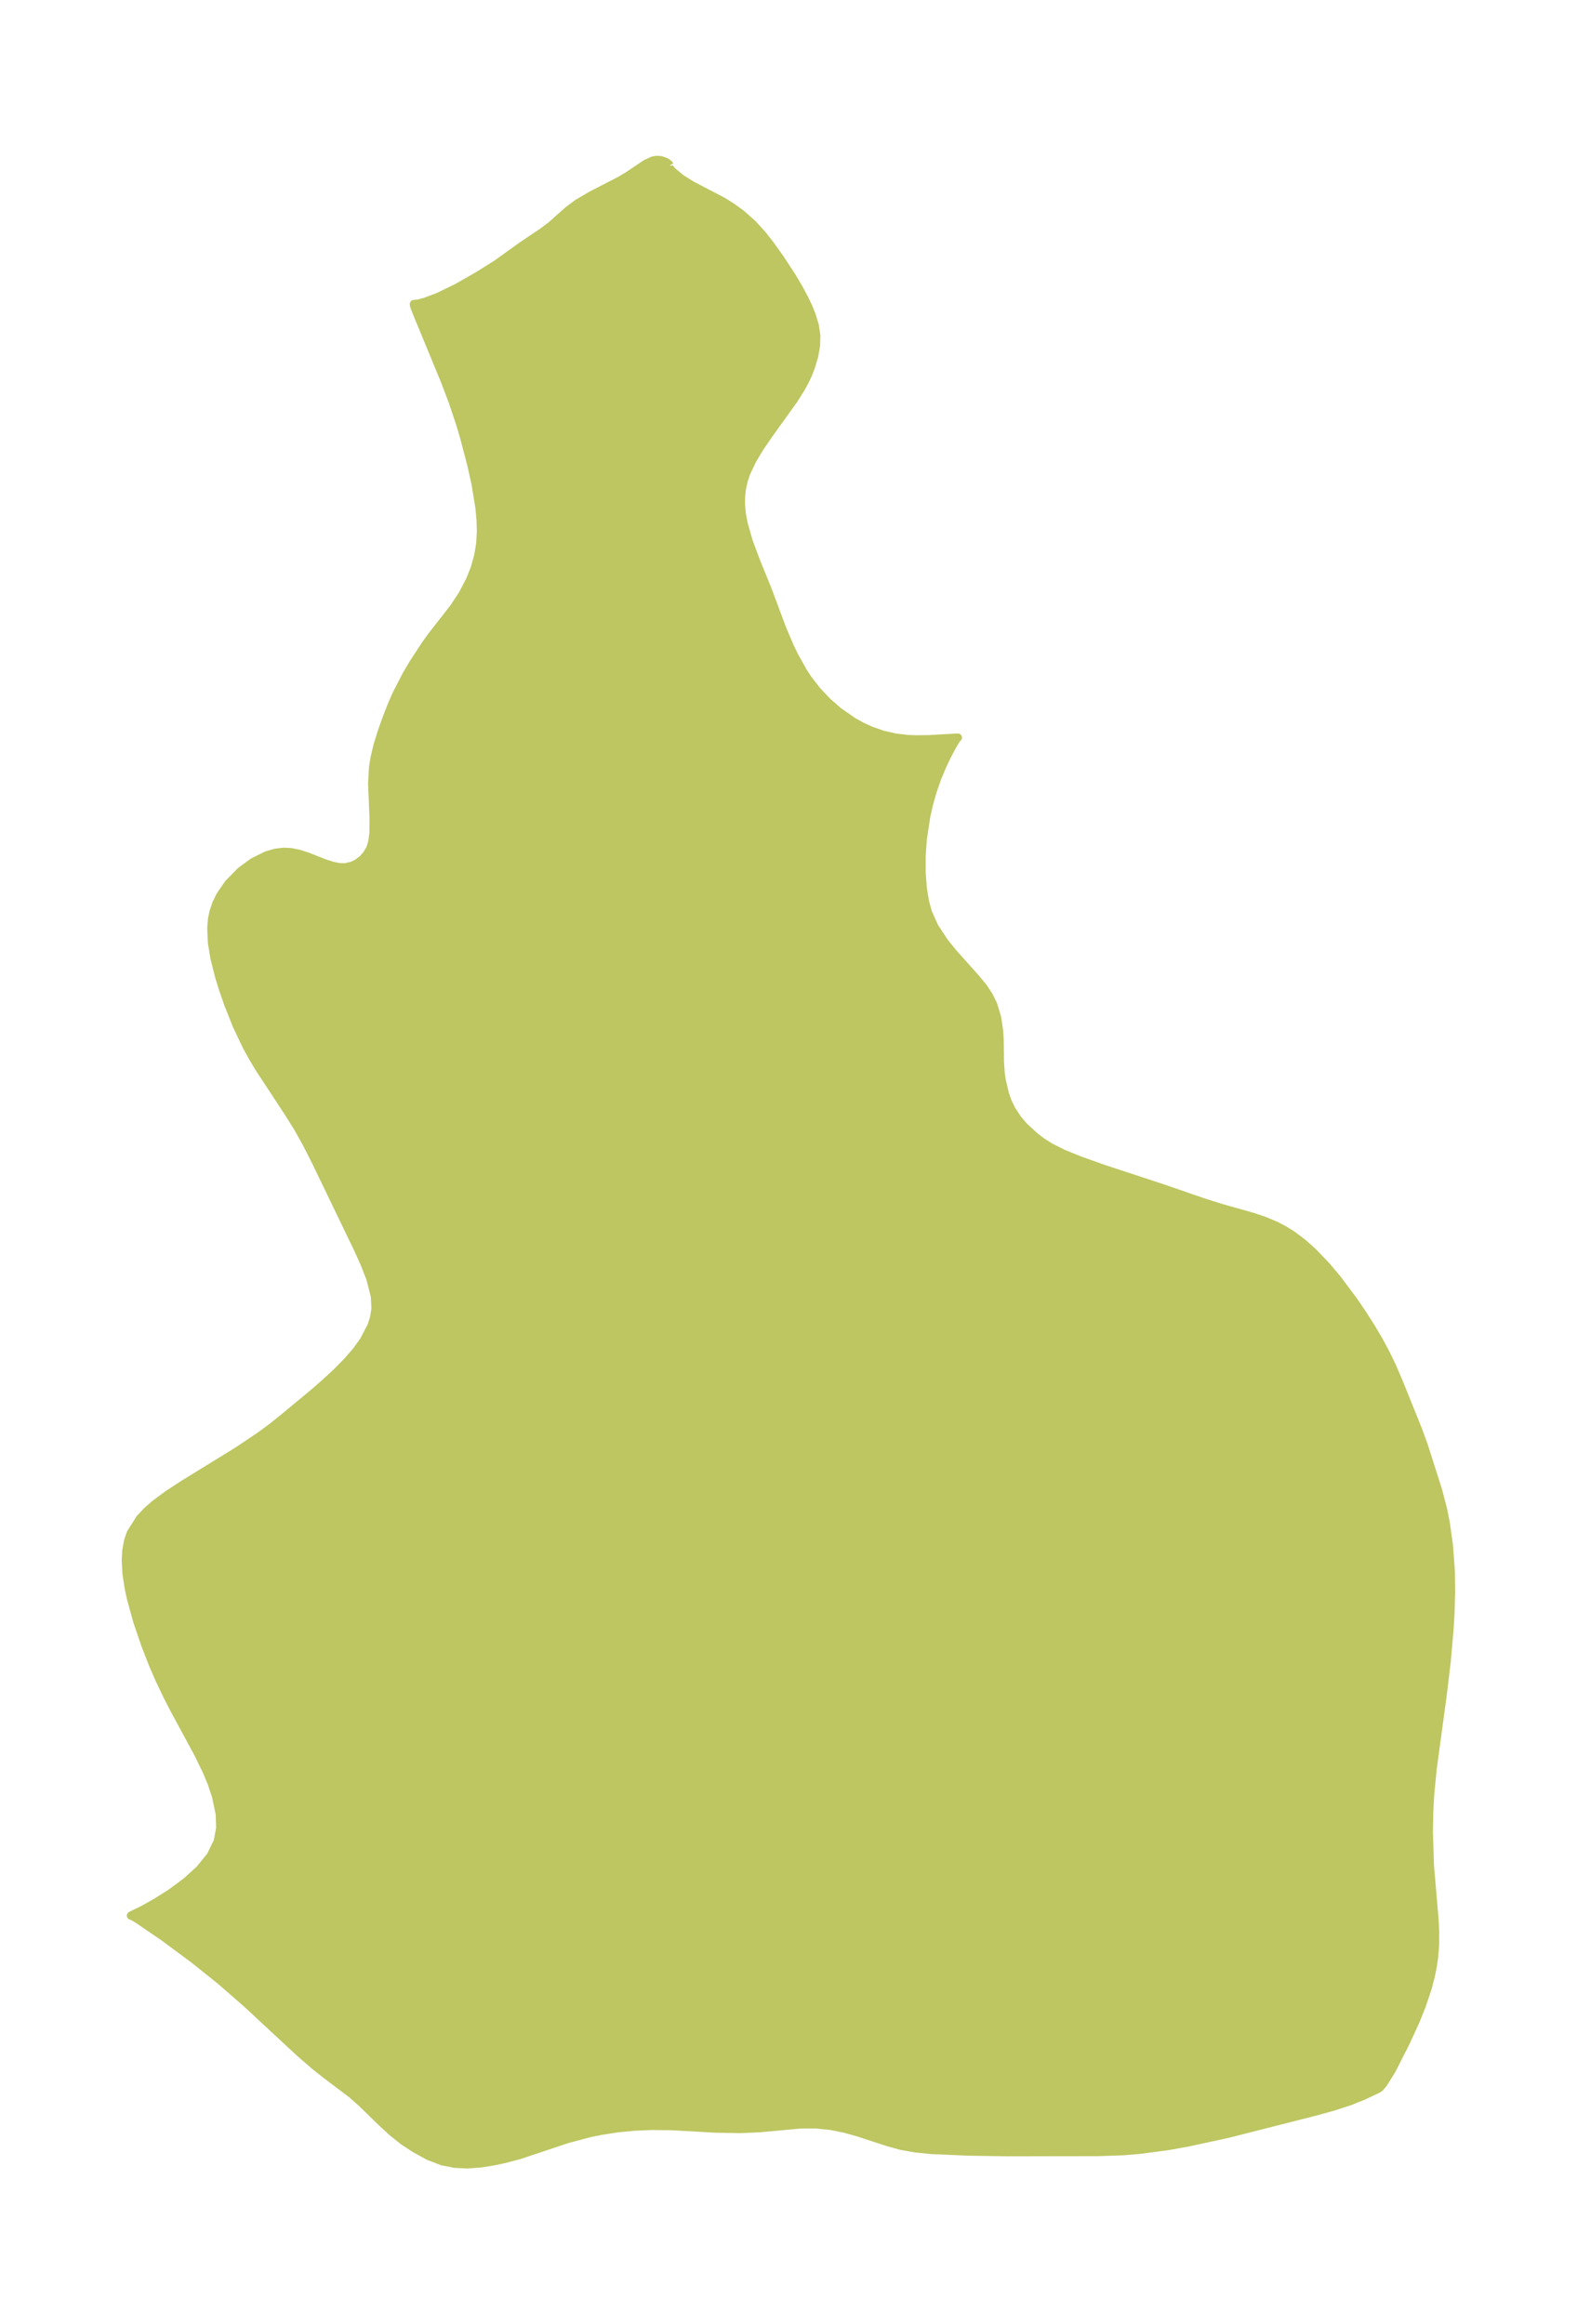 <?xml version="1.0" encoding="UTF-8"?>
<!DOCTYPE svg  PUBLIC '-//W3C//DTD SVG 1.1//EN'  'http://www.w3.org/Graphics/SVG/1.1/DTD/svg11.dtd'>
<svg width="190.34pt" height="280.51pt" version="1.1" viewBox="0 0 190.34 280.51" xmlns="http://www.w3.org/2000/svg" xmlns:xlink="http://www.w3.org/1999/xlink">
 <defs>
  <style type="text/css">*{stroke-linejoin: round; stroke-linecap: butt}</style>
 </defs>
 <g id="figure_1">
  <g id="patch_1">
   <path d="m0 280.51h190.34v-280.51h-190.34v280.51z" fill="none"/>
  </g>
  <g id="axes_1">
   <g id="PatchCollection_1">
    <defs>
     <path id="m94d0871940" d="m80.807-260.56-0.034 0.213 0.107 0.203 0.269 0.315 1.068 0.882 1.277 0.798 3.741 1.948 1.045 0.654 1.145 0.827 1.393 1.231 1.197 1.314 0.927 1.18 1.214 1.7 1.422 2.176 0.8 1.346 0.718 1.338 0.479 1.014 0.403 1.006 0.358 1.196 0.181 1.191-0.031 1.221-0.215 1.22-0.353 1.214-0.366 0.972-0.398 0.852-0.46 0.845-0.856 1.372-3.077 4.287-1.039 1.517-0.922 1.535-0.727 1.534-0.333 0.99-0.215 1.019-0.094 0.851-0.013 0.977 0.106 1.137 0.214 1.15 0.607 2.135 0.89 2.39 1.425 3.506 1.725 4.624 0.936 2.204 0.51 1.065 1.104 1.981 0.6 0.907 1.063 1.371 1.292 1.367 1.315 1.145 1.765 1.224 1.057 0.584 1.099 0.501 1.405 0.49 1.543 0.352 1.45 0.171 1.046 0.044 1.538-0.018 3.502-0.198-0.198 0.214-0.457 0.757-0.629 1.184-0.636 1.342-0.573 1.38-0.566 1.625-0.415 1.459-0.342 1.499-0.426 2.806-0.142 2.057 0.002 1.996 0.145 1.887 0.258 1.573 0.349 1.293 0.789 1.77 1.185 1.803 1.084 1.346 2.751 3.077 0.874 1.064 0.666 1.001 0.536 1.083 0.486 1.611 0.243 1.698 0.058 1.128 0.028 2.499 0.092 1.322 0.12 0.86 0.39 1.67 0.332 0.943 0.465 0.96 0.732 1.117 0.765 0.902 1.331 1.222 0.805 0.614 1.025 0.657 1.557 0.782 1.876 0.766 2.944 1.054 7.39 2.432 4.768 1.649 2.153 0.676 3.789 1.069 1.395 0.474 1.353 0.567 0.979 0.505 0.984 0.611 1.317 0.989 1.247 1.115 1.638 1.715 1.266 1.508 1.974 2.642 1.091 1.602 1.073 1.687 0.891 1.514 0.842 1.565 0.732 1.509 0.796 1.853 2.336 5.785 0.706 1.928 1.727 5.415 0.618 2.38 0.326 1.659 0.368 2.624 0.229 3.087 0.033 2.549-0.073 2.491-0.115 1.974-0.347 3.942-0.482 4.024-1.21 8.913-0.294 3.028-0.116 2.08-0.044 2.588 0.122 3.916 0.566 6.623 0.07 1.338-0.01 1.66-0.113 1.44-0.182 1.252-0.208 1.019-0.373 1.433-0.714 2.147-0.73 1.825-1.209 2.638-1.707 3.362-0.953 1.535-0.467 0.569-0.287 0.187-1.835 0.861-1.484 0.59-1.99 0.649-2.232 0.619-10.546 2.678-4.848 1.053-2.399 0.425-3.339 0.445-2.035 0.166-2.942 0.103-10.92 0.02-4.732-0.072-4.499-0.192-1.917-0.191-1.752-0.309-1.511-0.413-3.777-1.233-1.565-0.432-1.628-0.328-1.836-0.189-1.909 0.012-4.895 0.451-2.313 0.101-2.984-0.053-5.342-0.299-2.421-0.024-2.035 0.087-2.048 0.199-1.982 0.306-1.357 0.277-2.705 0.718-5.852 1.954-1.819 0.473-1.186 0.251-1.58 0.256-1.637 0.124-1.498-0.079-1.518-0.291-1.689-0.654-1.616-0.892-1.394-0.912-1.345-1.08-1.313-1.21-2.41-2.342-1.152-1.022-3.263-2.463-1.231-0.984-1.769-1.529-6.464-6.003-3.086-2.69-3.269-2.617-3.587-2.658-3.126-2.134-0.618-0.373-0.246-0.09 1.548-0.76 1.567-0.884 1.741-1.105 1.813-1.341 1.633-1.488 1.315-1.621 0.859-1.75 0.3-1.629-0.06-1.705-0.446-2.127-0.553-1.645-0.59-1.412-0.987-2.029-2.863-5.296-0.883-1.709-1-2.099-0.727-1.681-0.932-2.383-0.973-2.86-0.775-2.815-0.274-1.292-0.246-1.642-0.091-1.577 0.063-1.2 0.207-1.139 0.329-0.964 1.121-1.774 0.853-0.906 0.978-0.854 1.552-1.147 1.829-1.194 6.564-4.044 2.764-1.853 1.423-1.054 1.716-1.384 3.443-2.861 1.304-1.141 1.394-1.298 1.29-1.321 1.013-1.18 0.873-1.208 0.948-1.815 0.319-1.02 0.156-1.04-0.07-1.49-0.541-2.13-0.687-1.768-0.841-1.864-5.009-10.394-1.153-2.275-1.099-1.964-1.079-1.724-3.555-5.419-0.804-1.343-0.705-1.278-1.22-2.57-1.032-2.599-0.633-1.826-0.476-1.555-0.526-2.105-0.309-1.873-0.081-1.779 0.096-1.092 0.167-0.818 0.354-1.046 0.485-0.984 0.967-1.403 1.476-1.509 1.526-1.113 1.617-0.796 1.01-0.298 1.007-0.127 0.867 0.041 0.957 0.188 1.032 0.329 2.016 0.794 1.021 0.34 0.903 0.173 0.679 0.007 0.793-0.179 0.602-0.284 0.678-0.505 0.506-0.567 0.391-0.67 0.143-0.365 0.161-0.613 0.125-0.979 0.012-1.804-0.173-4.147 0.112-1.99 0.188-1.143 0.357-1.49 0.527-1.702 0.538-1.509 0.61-1.564 0.6-1.376 1.215-2.358 0.825-1.396 1.521-2.321 0.777-1.068 2.602-3.332 1.03-1.565 0.92-1.756 0.563-1.424 0.425-1.521 0.243-1.494 0.077-1.462-0.042-1.352-0.137-1.462-0.468-2.875-0.52-2.348-0.871-3.312-0.451-1.528-0.919-2.75-0.968-2.543-3.458-8.383-0.247-0.671-0.017-0.176 0.535-0.049 0.812-0.216 1.64-0.621 2.29-1.117 2.365-1.352 2.33-1.457 3.111-2.23 2.471-1.662 1.081-0.822 1.957-1.744 1.169-0.879 1.693-0.991 3.454-1.775 0.984-0.59 2.102-1.42 0.848-0.387 0.428-0.081 0.536 0.036 0.48 0.157 0.306 0.172 0.2 0.177 0.053 0.114" stroke="#bdc660"/>
    </defs>
    <g clip-path="url(#pd7c86a6184)">
     <use y="280.512" fill="#bdc660" stroke="#bdc660" xlink:href="#m94d0871940"/>
    </g>
   </g>
  </g>
 </g>
 <defs>
  <clipPath id="pd7c86a6184">
   <rect x="7.2" y="7.2" width="175.94" height="266.11"/>
  </clipPath>
 </defs>
</svg>
